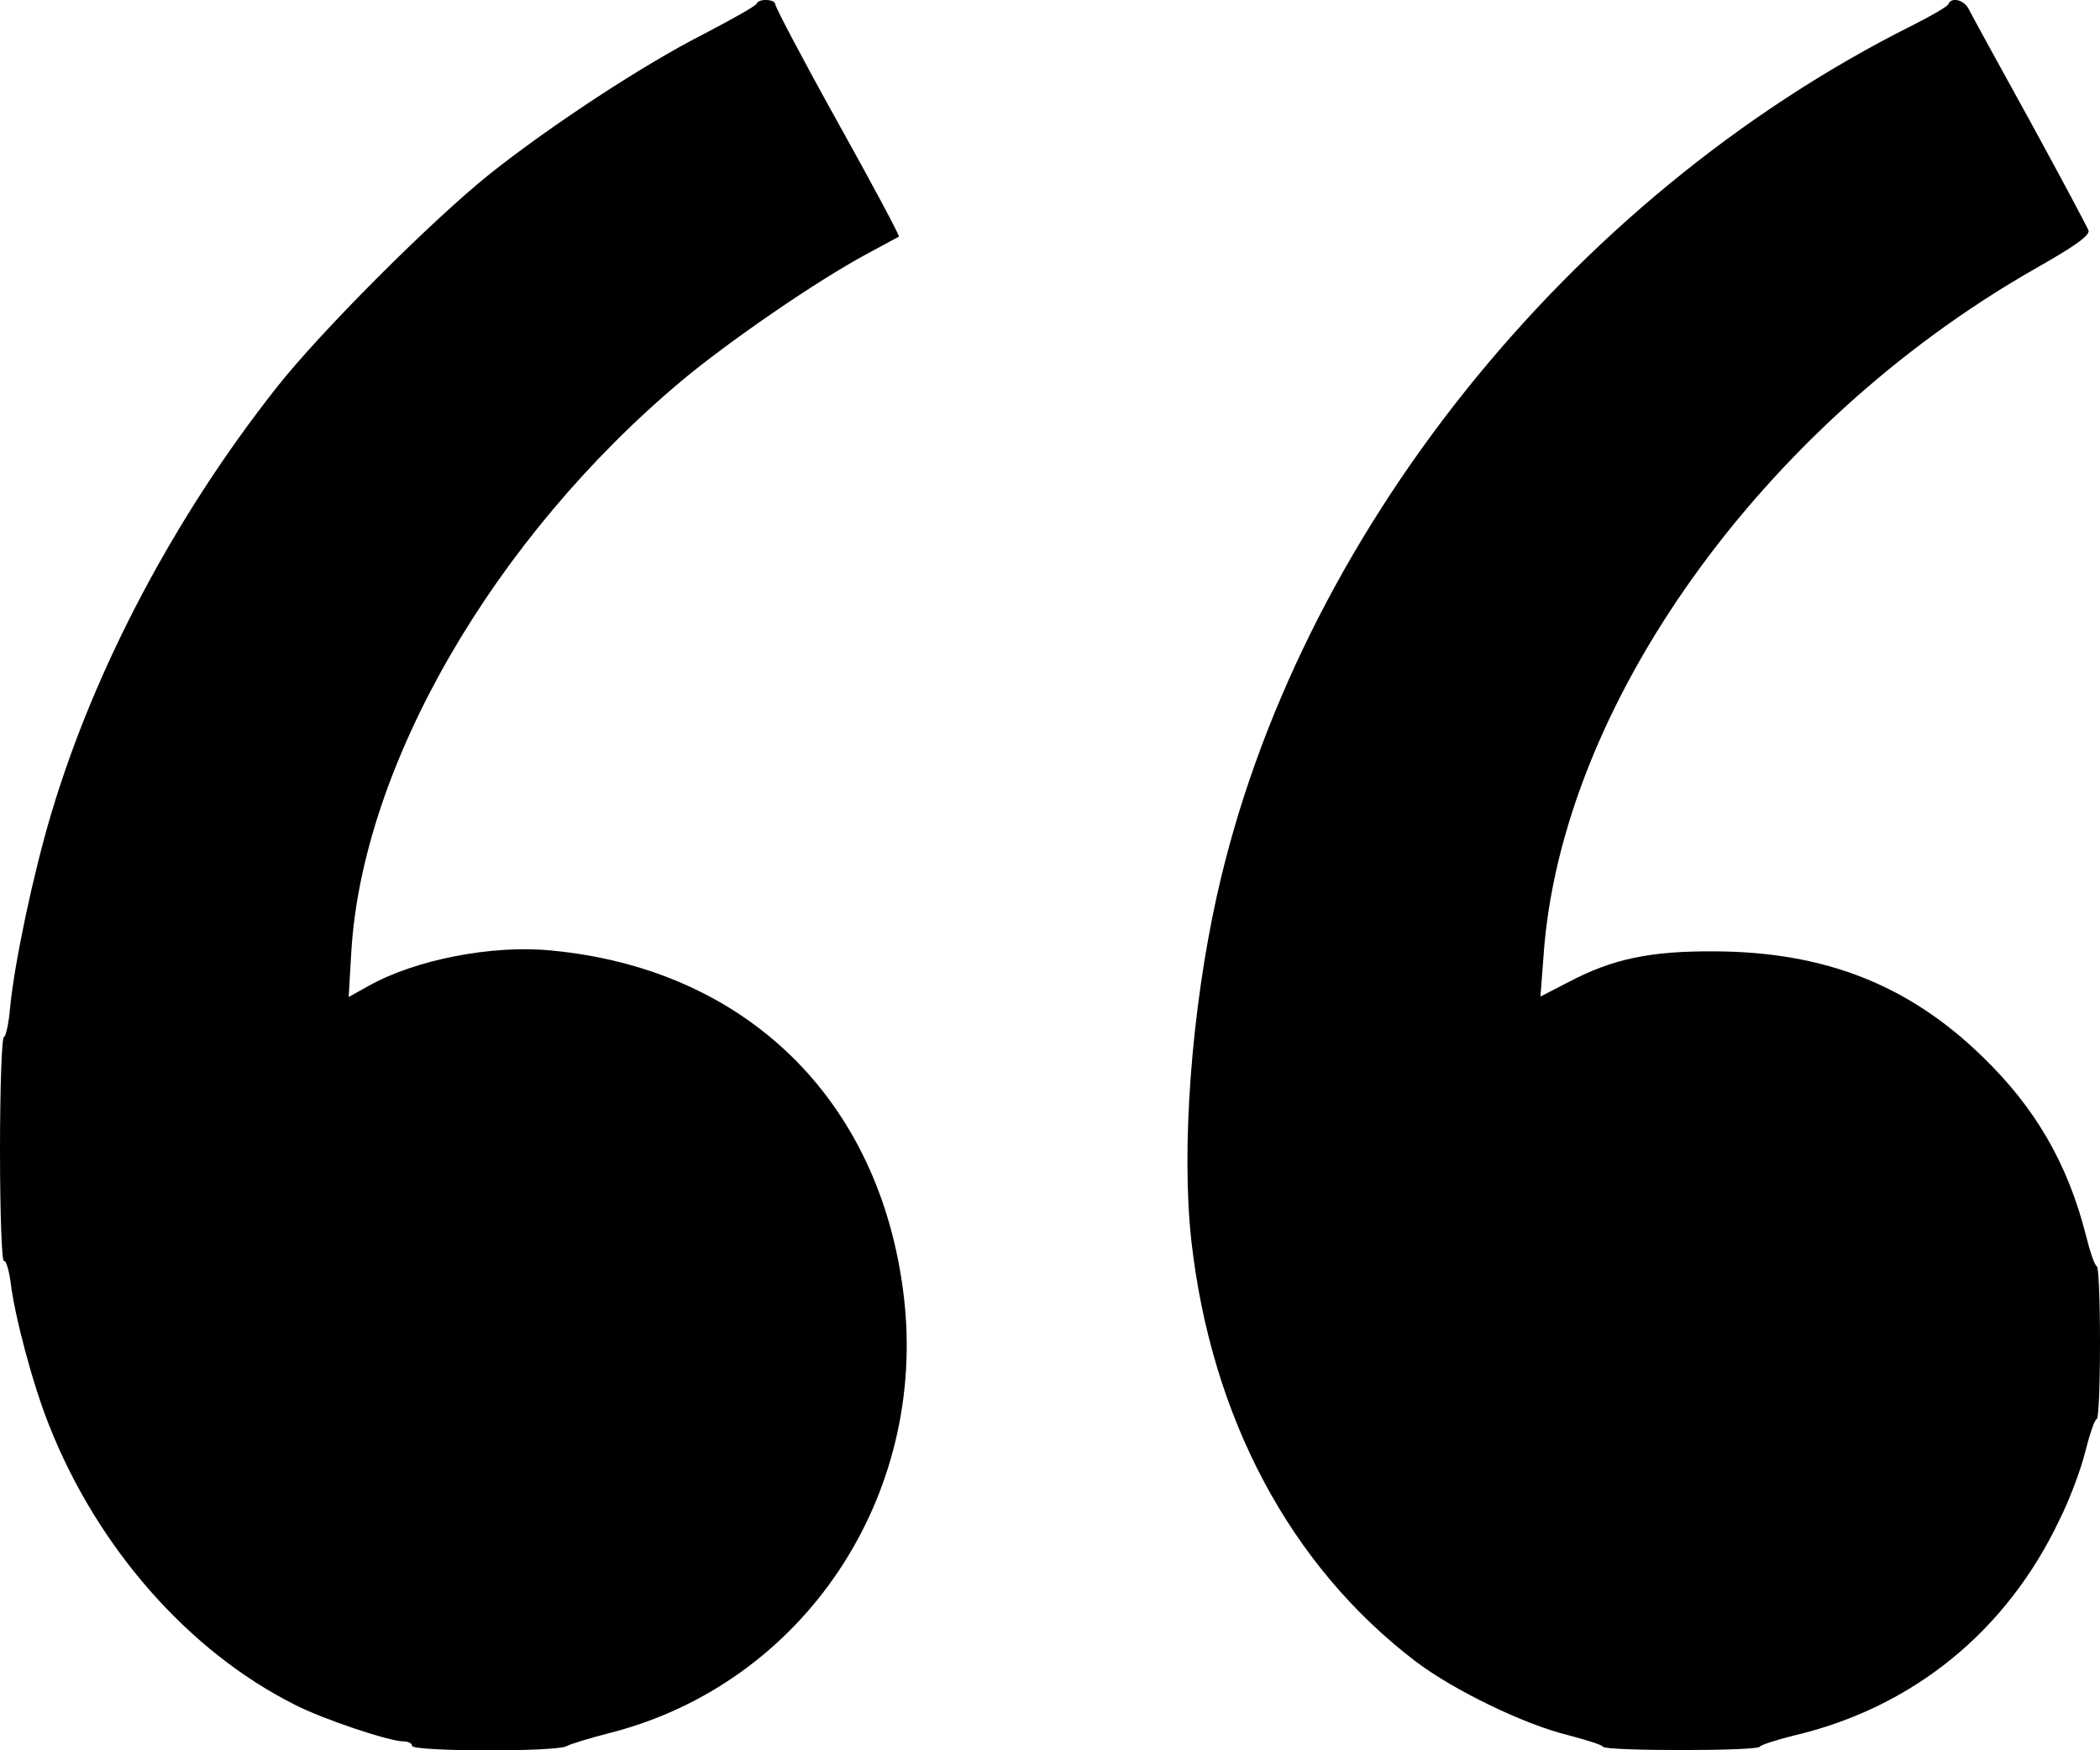 <?xml version="1.0" standalone="no"?>
<!DOCTYPE svg PUBLIC "-//W3C//DTD SVG 20010904//EN"
 "http://www.w3.org/TR/2001/REC-SVG-20010904/DTD/svg10.dtd">
<svg version="1.0" xmlns="http://www.w3.org/2000/svg"
 width="474pt" height="395pt" viewBox="0 0 474 395"
 preserveAspectRatio="xMidYMid meet">
<g transform="translate(0,395) scale(0.1,-0.1)"
fill="#000000" stroke="none">
<path d="M1708 3942 c-1 -5 -55 -35 -118 -68 -138 -70 -348 -208 -485 -317
-131 -105 -382 -356 -481 -482 -229 -290 -410 -632 -508 -960 -41 -137 -83
-336 -93 -437 -3 -37 -10 -68 -14 -68 -5 0 -9 -115 -9 -256 0 -141 4 -253 9
-250 4 3 11 -19 15 -48 9 -76 50 -231 87 -323 109 -276 315 -510 554 -630 64
-33 214 -83 246 -83 10 0 19 -4 19 -10 0 -13 323 -14 348 -1 9 5 55 19 102 31
433 112 714 531 660 985 -53 443 -356 739 -797 780 -133 13 -306 -21 -411 -80
l-45 -25 6 102 c25 421 322 934 746 1289 105 88 306 226 416 285 39 21 72 39
74 40 2 2 -60 118 -138 258 -78 140 -141 260 -141 266 0 12 -37 14 -42 2z"/>
<path d="M4398 3941 c-1 -5 -39 -27 -83 -49 -776 -389 -1388 -1155 -1568
-1962 -58 -261 -81 -572 -58 -780 45 -399 223 -734 507 -950 86 -65 245 -142
344 -166 41 -11 77 -22 78 -26 5 -10 349 -10 354 0 2 4 36 15 76 25 269 63
481 235 601 488 23 46 49 116 58 154 10 39 21 72 26 73 4 2 7 79 7 172 0 93
-3 170 -7 172 -5 2 -16 34 -25 71 -41 161 -114 287 -233 402 -166 162 -356
237 -605 238 -145 1 -230 -17 -329 -69 l-64 -33 7 92 c39 563 491 1196 1105
1548 94 53 129 78 125 89 -3 8 -62 119 -131 245 -70 127 -132 240 -138 252
-10 23 -40 31 -47 14z"/>
</g>
</svg>
